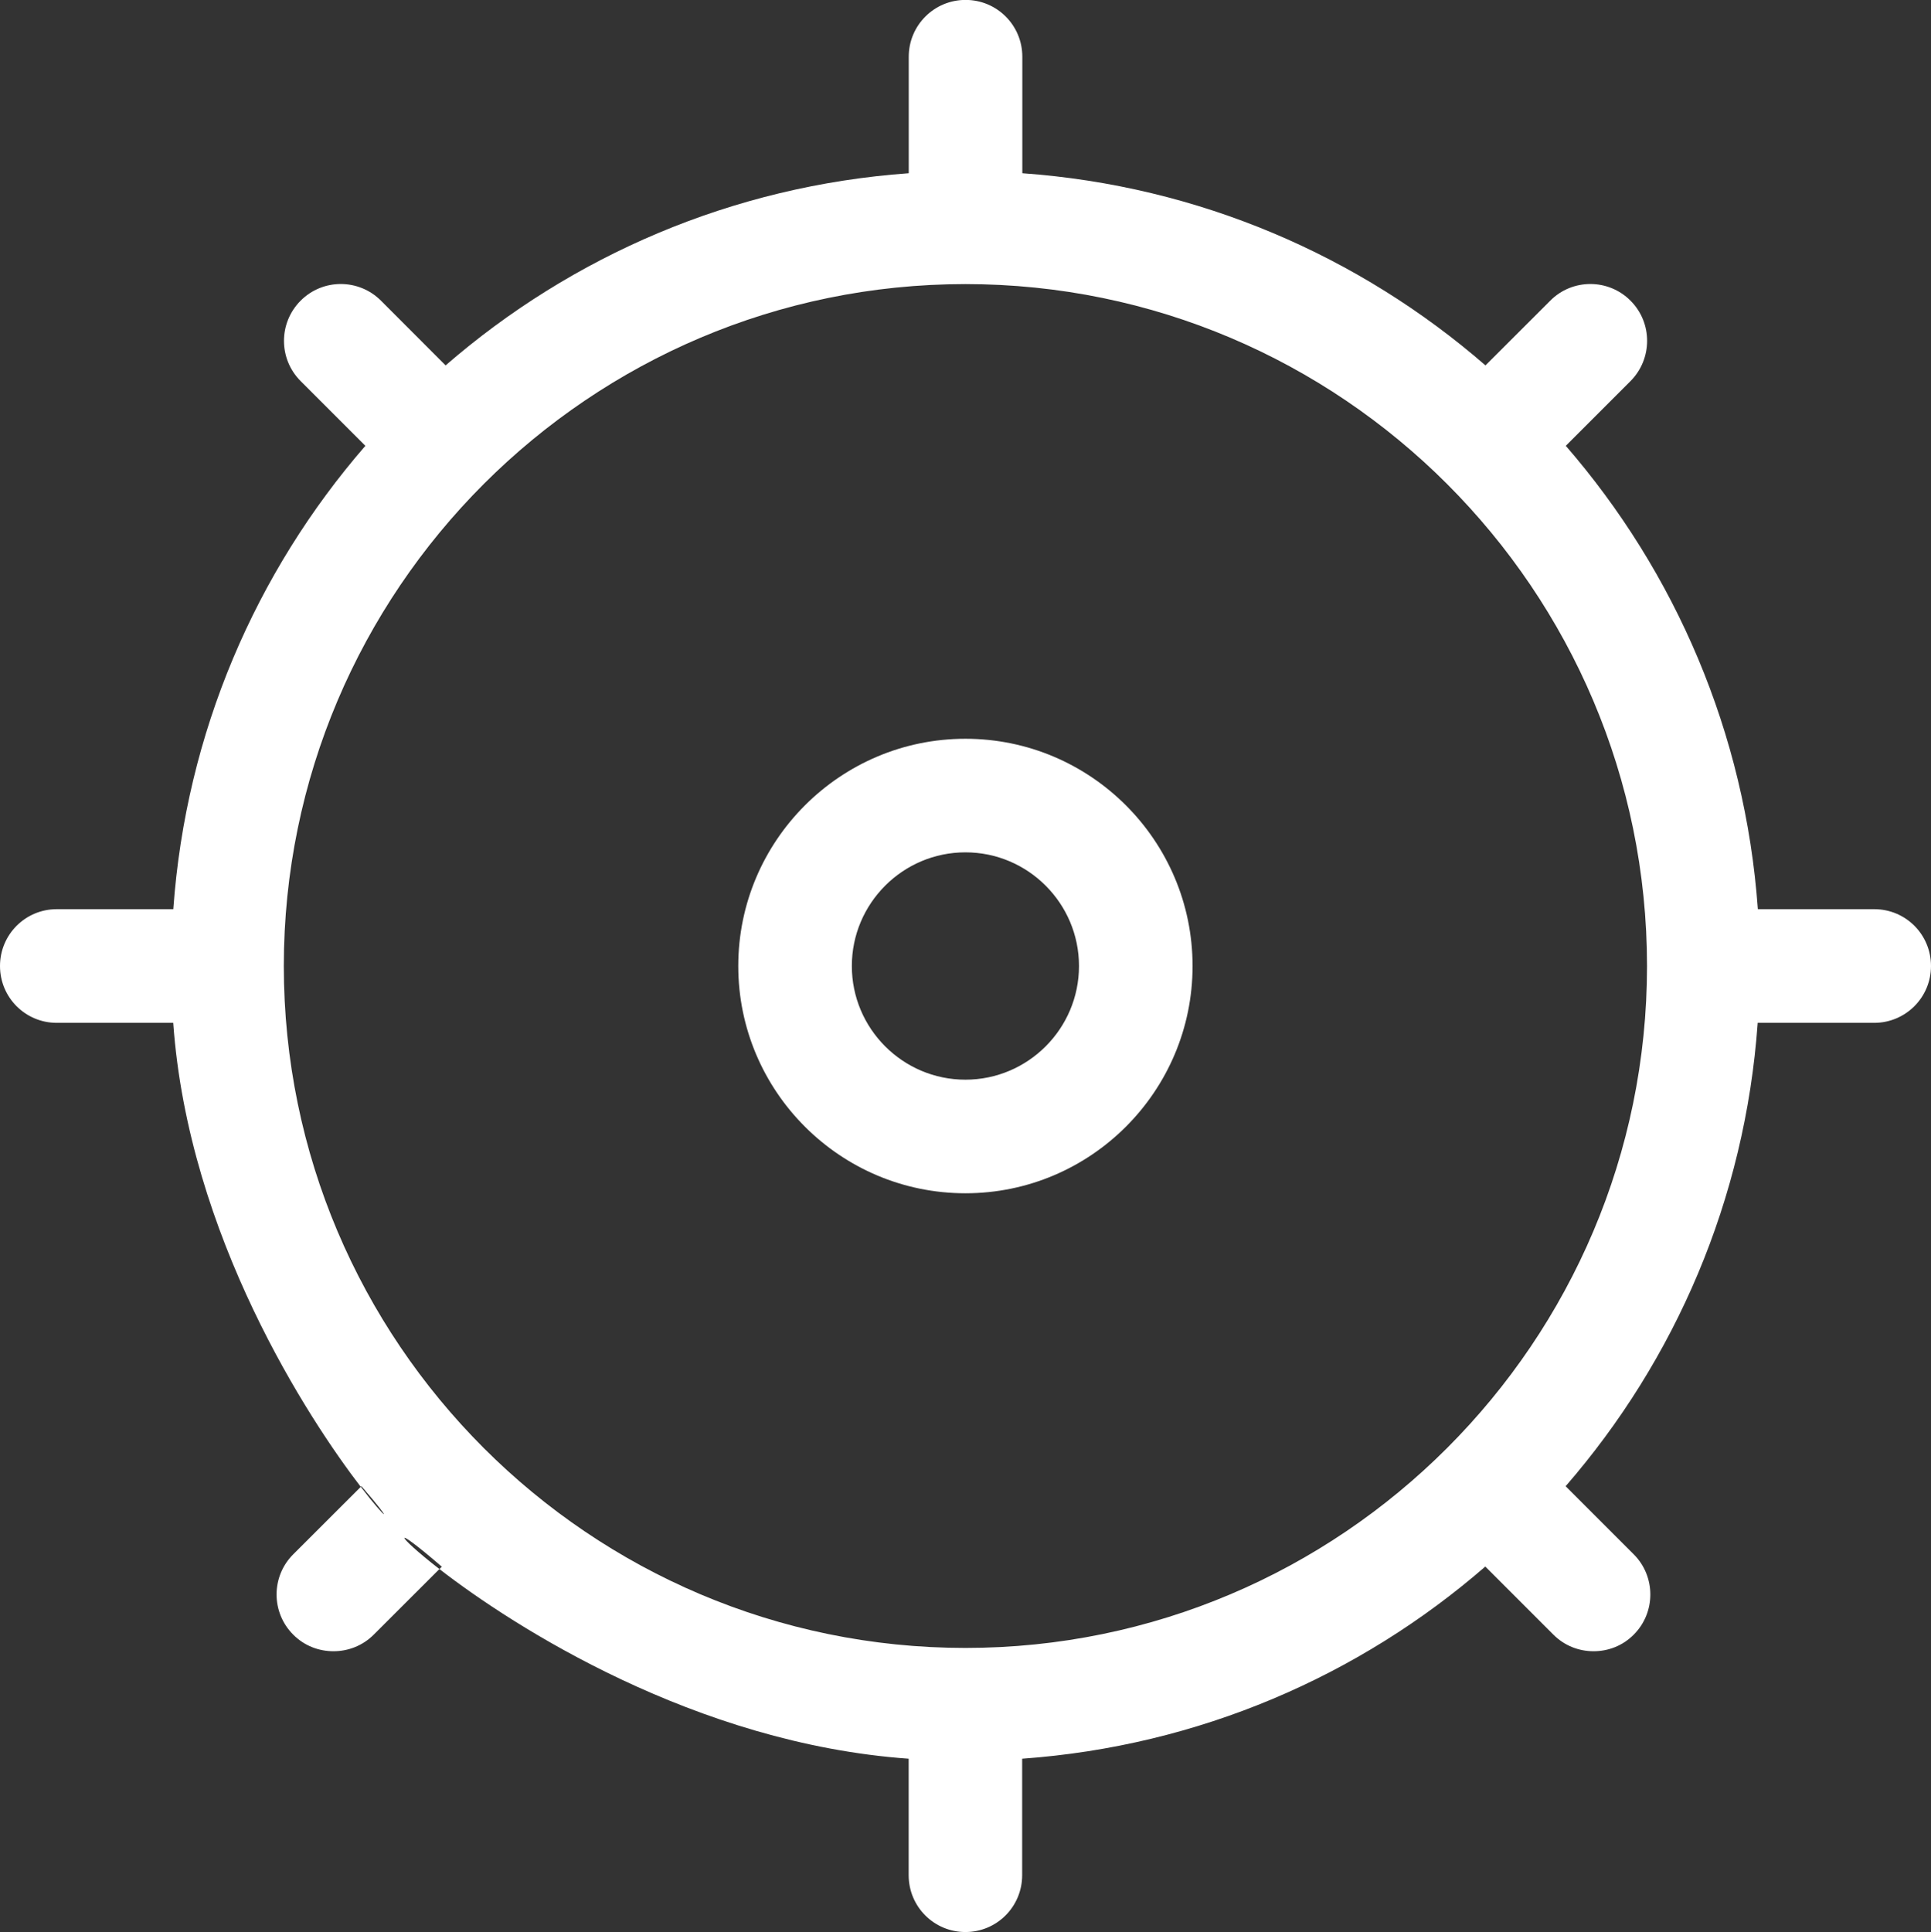 <?xml version="1.0" encoding="utf-8"?>
<!-- Generator: Adobe Illustrator 16.0.0, SVG Export Plug-In . SVG Version: 6.00 Build 0)  -->
<!DOCTYPE svg PUBLIC "-//W3C//DTD SVG 1.1//EN" "http://www.w3.org/Graphics/SVG/1.1/DTD/svg11.dtd">
<svg version="1.1" id="Layer_1" xmlns="http://www.w3.org/2000/svg" xmlns:xlink="http://www.w3.org/1999/xlink" x="0px" y="0px"
	 width="23.99px" height="24px" viewBox="293.512 391.5 23.99 24" enable-background="new 293.512 391.5 23.99 24"
	 xml:space="preserve">
<rect x="293.512" y="391.5" width="23.99" height="24" fill="#333333" stroke="none"/>
<path fill="#FFFFFF" d="M316.796,404.206h-1.447c-0.155,2.193-1.025,4.188-2.386,5.756l0.846,0.846c0.275,0.275,0.275,0.723,0,0.998
	c-0.138,0.139-0.317,0.206-0.499,0.206c-0.181,0-0.36-0.067-0.499-0.206l-0.846-0.846c-1.565,1.359-3.561,2.23-5.754,2.387v1.447
	c0,0.391-0.315,0.706-0.705,0.706c-0.39,0-0.705-0.315-0.705-0.706v-1.447c-2.65-0.188-4.914-1.646-5.83-2.356l0.03-0.029
	c-0.646-0.559-0.584-0.4-0.03,0.029l-0.816,0.815c-0.139,0.139-0.319,0.206-0.5,0.206c-0.182,0-0.362-0.067-0.5-0.206
	c-0.276-0.275-0.276-0.723,0-0.998l0.839-0.838c0.327,0.427,0.431,0.479,0.008-0.008l-0.008,0.008
	c-0.639-0.831-2.142-3.112-2.33-5.764h-1.447c-0.39,0-0.705-0.315-0.705-0.706s0.315-0.706,0.705-0.706h1.448
	c0.156-2.193,1.026-4.188,2.386-5.756l-0.804-0.804c-0.276-0.276-0.276-0.723,0-0.999c0.275-0.276,0.722-0.276,0.998,0l0.803,0.804
	c1.567-1.359,3.561-2.23,5.754-2.387v-1.447c0-0.391,0.316-0.706,0.706-0.706c0.39,0,0.705,0.315,0.705,0.706v1.447
	c2.192,0.156,4.188,1.027,5.754,2.387l0.805-0.804c0.274-0.276,0.722-0.276,0.997,0c0.275,0.275,0.275,0.722,0,0.999l-0.804,0.804
	c1.358,1.567,2.229,3.563,2.386,5.756h1.446c0.391,0,0.705,0.315,0.705,0.706S317.186,404.206,316.796,404.206z M305.506,395.029
	c-4.668,0-8.468,3.8-8.468,8.471s3.799,8.471,8.468,8.471s8.468-3.8,8.468-8.471S310.174,395.029,305.506,395.029z M305.506,406.323
	c-1.557,0-2.822-1.267-2.822-2.823s1.266-2.823,2.822-2.823c1.557,0,2.822,1.267,2.822,2.823S307.063,406.323,305.506,406.323z
	 M305.506,402.088c-0.778,0-1.411,0.634-1.411,1.412s0.633,1.412,1.411,1.412c0.778,0,1.411-0.634,1.411-1.412
	S306.284,402.088,305.506,402.088z"/>
</svg>
